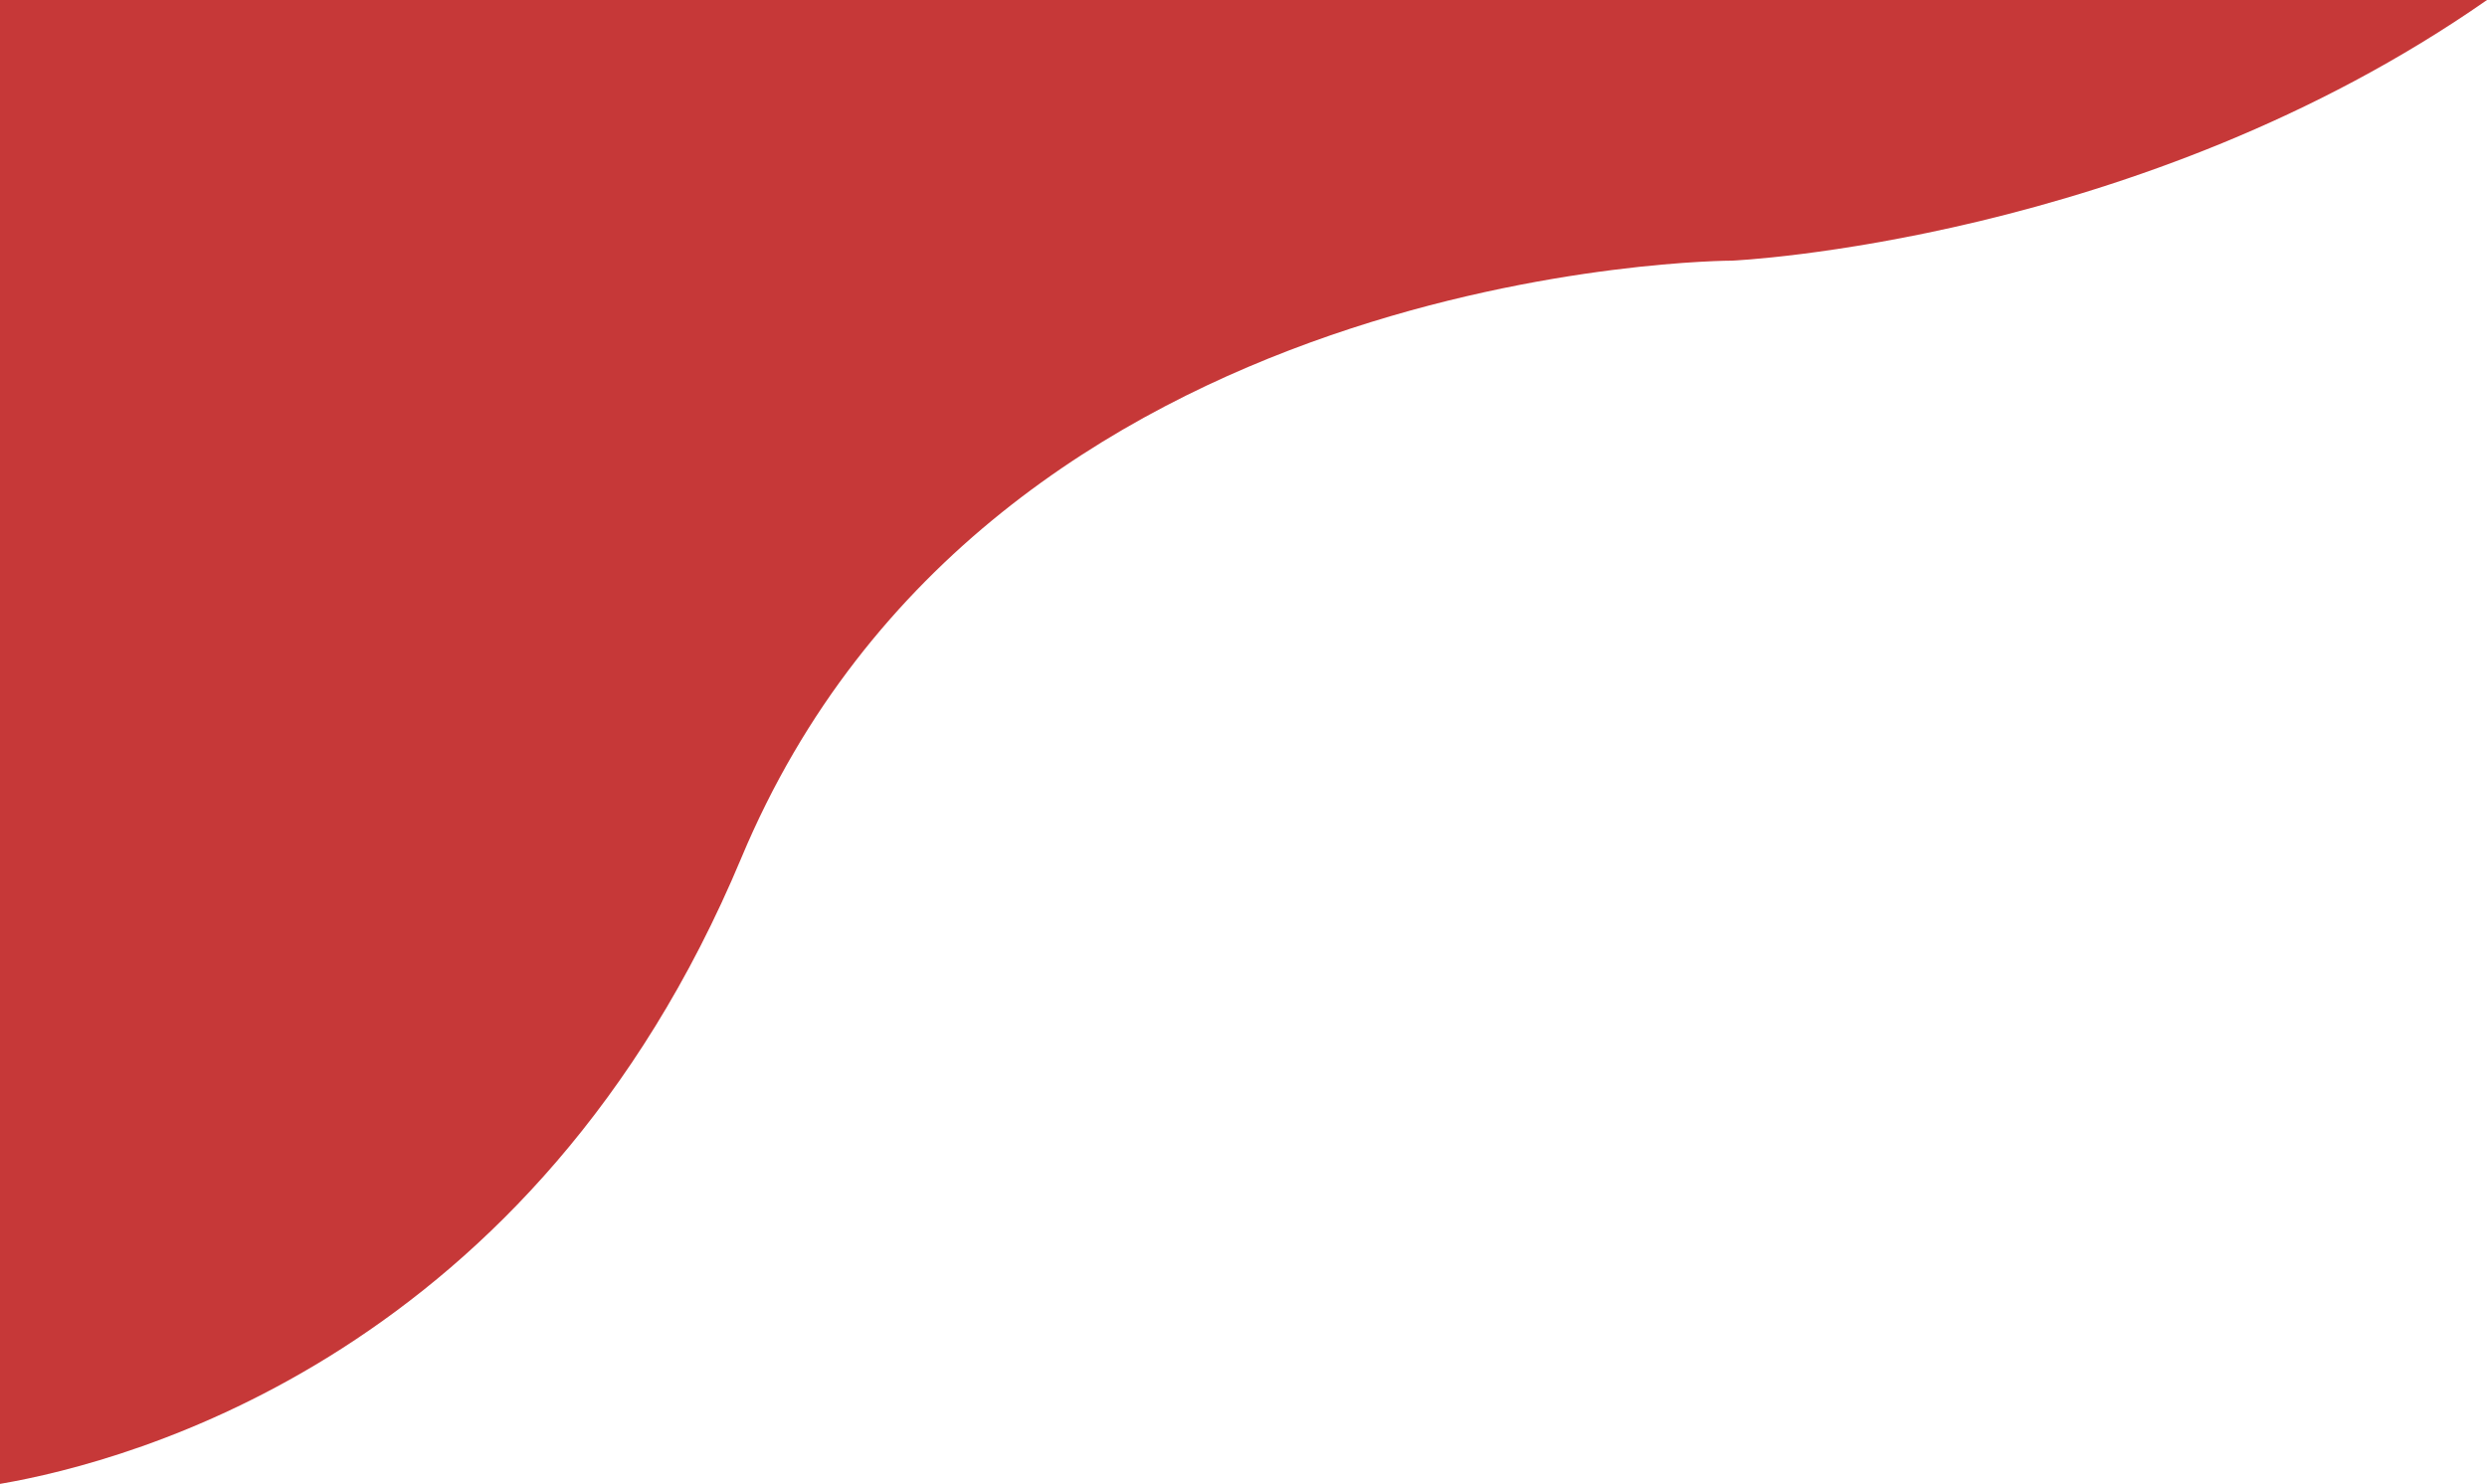 <svg xmlns="http://www.w3.org/2000/svg" width="833.843" height="497.603" viewBox="0 0 833.843 497.603"><defs><style>.a{fill:#c63838;}</style></defs><path class="a" d="M6662.375-725.5h833.843c-116.555,81.317-253.048,87.4-253.048,87.4s-248.47,0-332.256,200.326c-69.441,166.03-204.372,202.316-248.539,209.875Z" transform="translate(-6662.375 725.501)"/></svg>